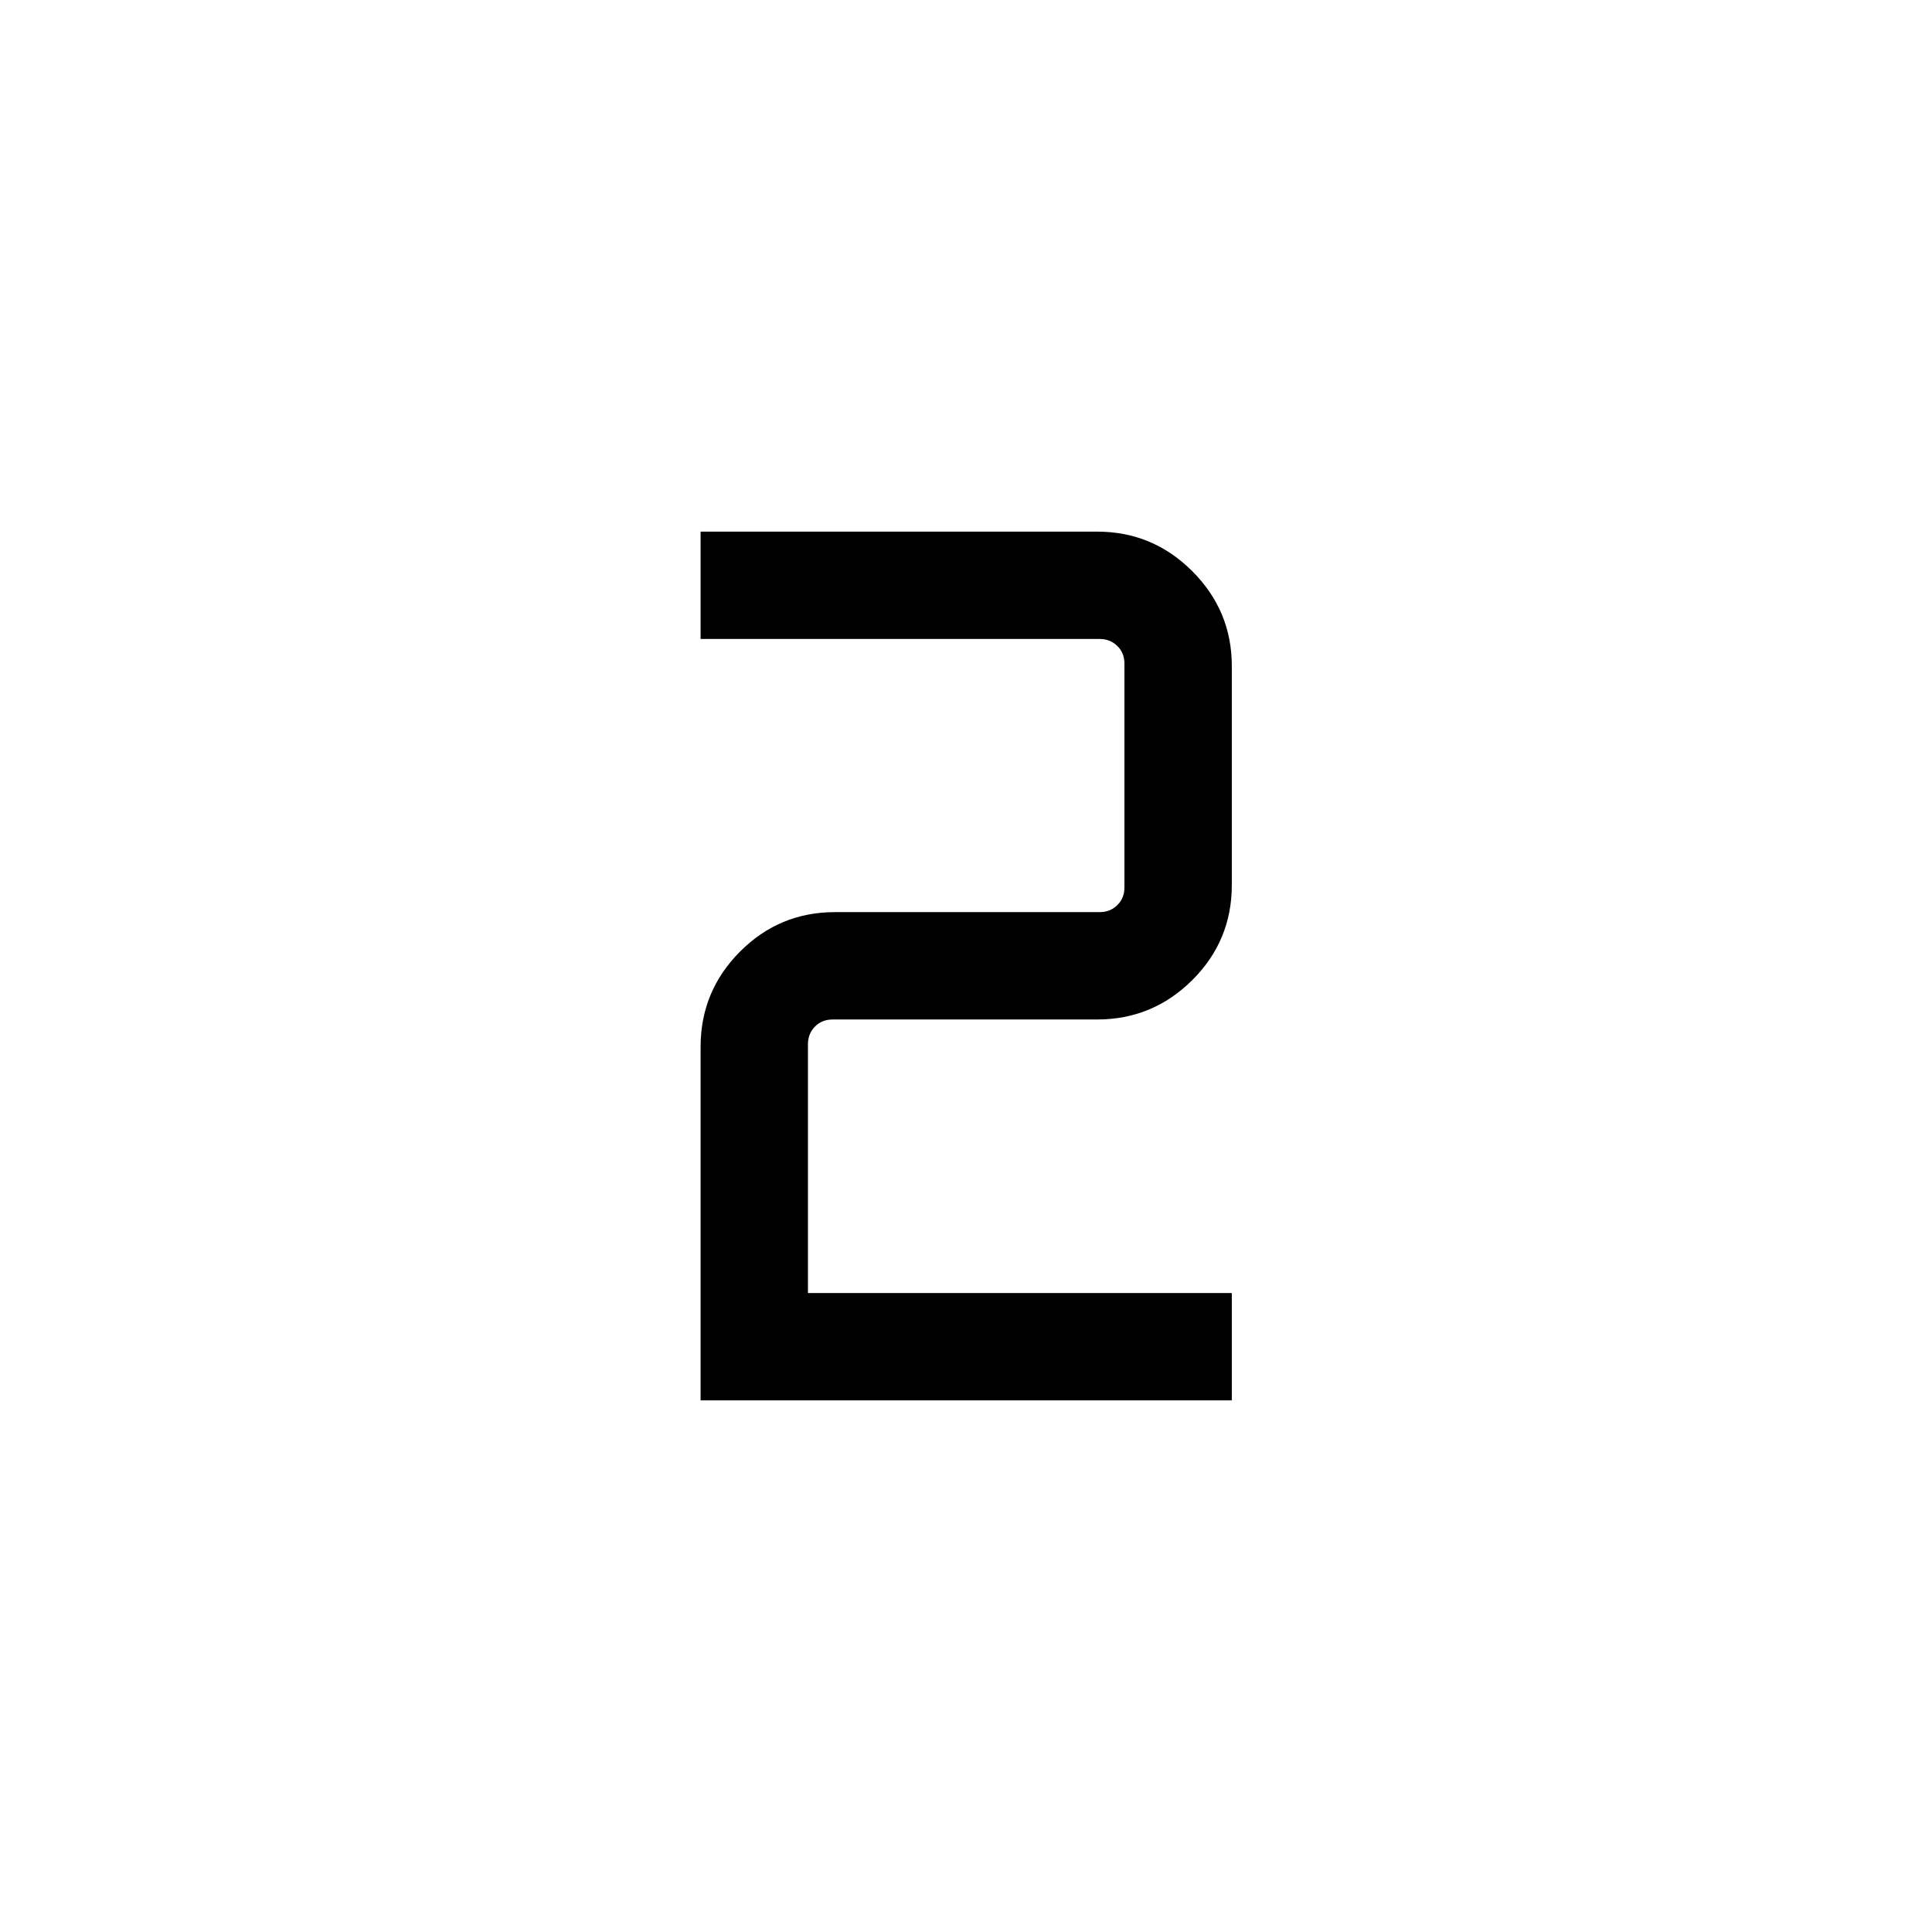 <svg xmlns="http://www.w3.org/2000/svg" height="20" viewBox="0 -960 960 960" width="20"><path d="M348.12-264.16v-175.65q0-27.65 19.55-47.3 19.56-19.66 47.21-19.66h131.54q5.2 0 8.75-3.46 3.56-3.46 3.56-8.85v-111.11q0-5.39-3.56-8.85-3.55-3.46-8.75-3.46h-198.3v-53.34h197q27.65 0 47.3 19.65 19.66 19.65 19.66 47.11v108.89q0 27.65-19.66 47.21-19.65 19.56-47.3 19.56H413.77q-5.39 0-8.85 3.55-3.46 3.56-3.46 8.75v123.62h210.62v53.34H348.12Z"/></svg>